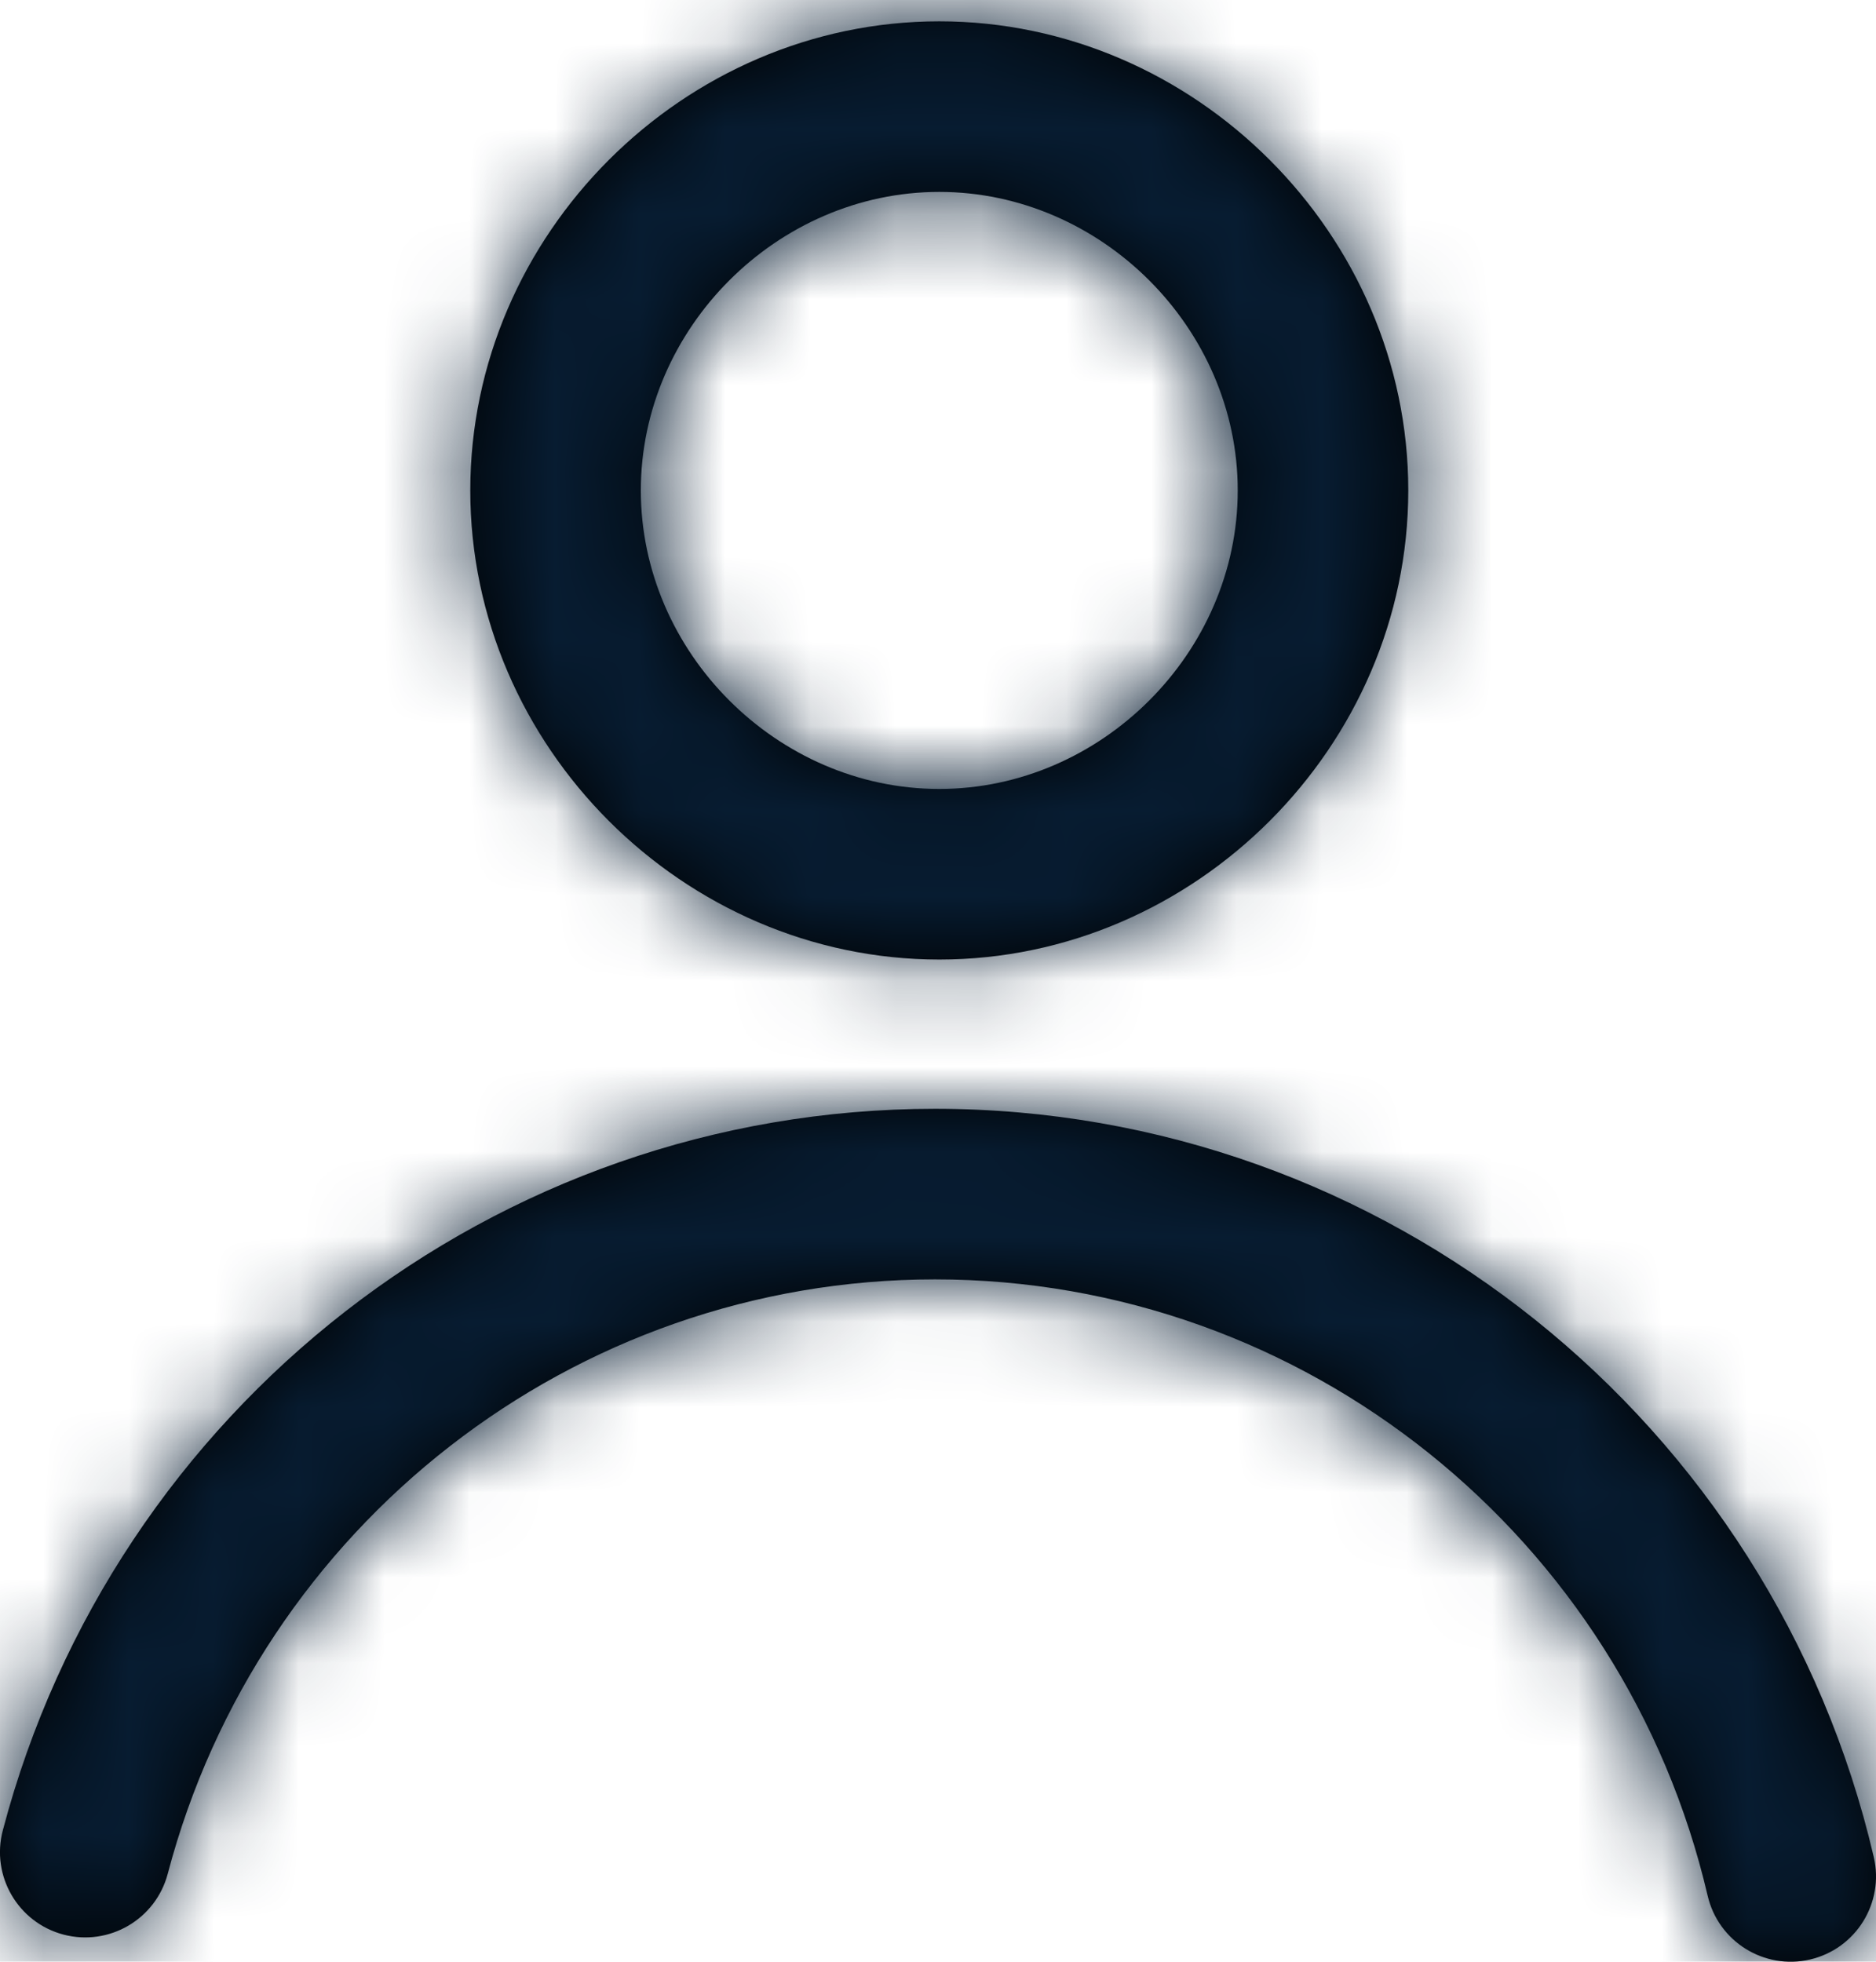 <?xml version="1.0" encoding="UTF-8"?>
<svg width="22px" height="23px" viewBox="0 0 22 23" version="1.1" xmlns="http://www.w3.org/2000/svg" xmlns:xlink="http://www.w3.org/1999/xlink">
    <title>E0EC5DA8-AFFD-4E4B-80C0-426D1C243EC2@1x</title>
    <defs>
        <path d="M11.965,13 C17.243,13 21.783,16.669 22.974,21.773 C23.099,22.311 22.765,22.848 22.227,22.974 C21.689,23.099 21.152,22.765 21.026,22.227 C20.045,18.022 16.306,15 11.965,15 C7.72,15 4.042,17.89 2.967,21.969 C2.826,22.503 2.279,22.822 1.745,22.682 C1.211,22.541 0.892,21.994 1.033,21.46 C2.337,16.51 6.804,13 11.965,13 Z M12.015,0.25 C15.015,0.25 17.515,2.75 17.515,5.75 C17.515,8.75 15.015,11.25 12.015,11.25 C9.015,11.25 6.515,8.75 6.515,5.75 C6.515,2.75 9.015,0.25 12.015,0.25 Z M12.015,2.25 C10.115,2.25 8.515,3.85 8.515,5.75 C8.515,7.65 10.115,9.25 12.015,9.25 C13.915,9.25 15.515,7.65 15.515,5.75 C15.515,3.85 13.915,2.25 12.015,2.25 Z" id="path-1"></path>
    </defs>
    <g id="Lizenzen-&amp;-Assets-✅" stroke="none" stroke-width="1" fill="none" fill-rule="evenodd">
        <g id="Icons" transform="translate(-388, -490)">
            <g id="Group" transform="translate(387, 490)">
                <mask id="mask-2" fill="white">
                    <use xlink:href="#path-1"></use>
                </mask>
                <use id="Shape" fill="#000000" fill-rule="nonzero" xlink:href="#path-1"></use>
                <g mask="url(#mask-2)" fill="#071C31" id="Rectangle">
                    <g>
                        <rect x="0" y="0" width="24" height="24"></rect>
                    </g>
                </g>
            </g>
        </g>
    </g>
</svg>